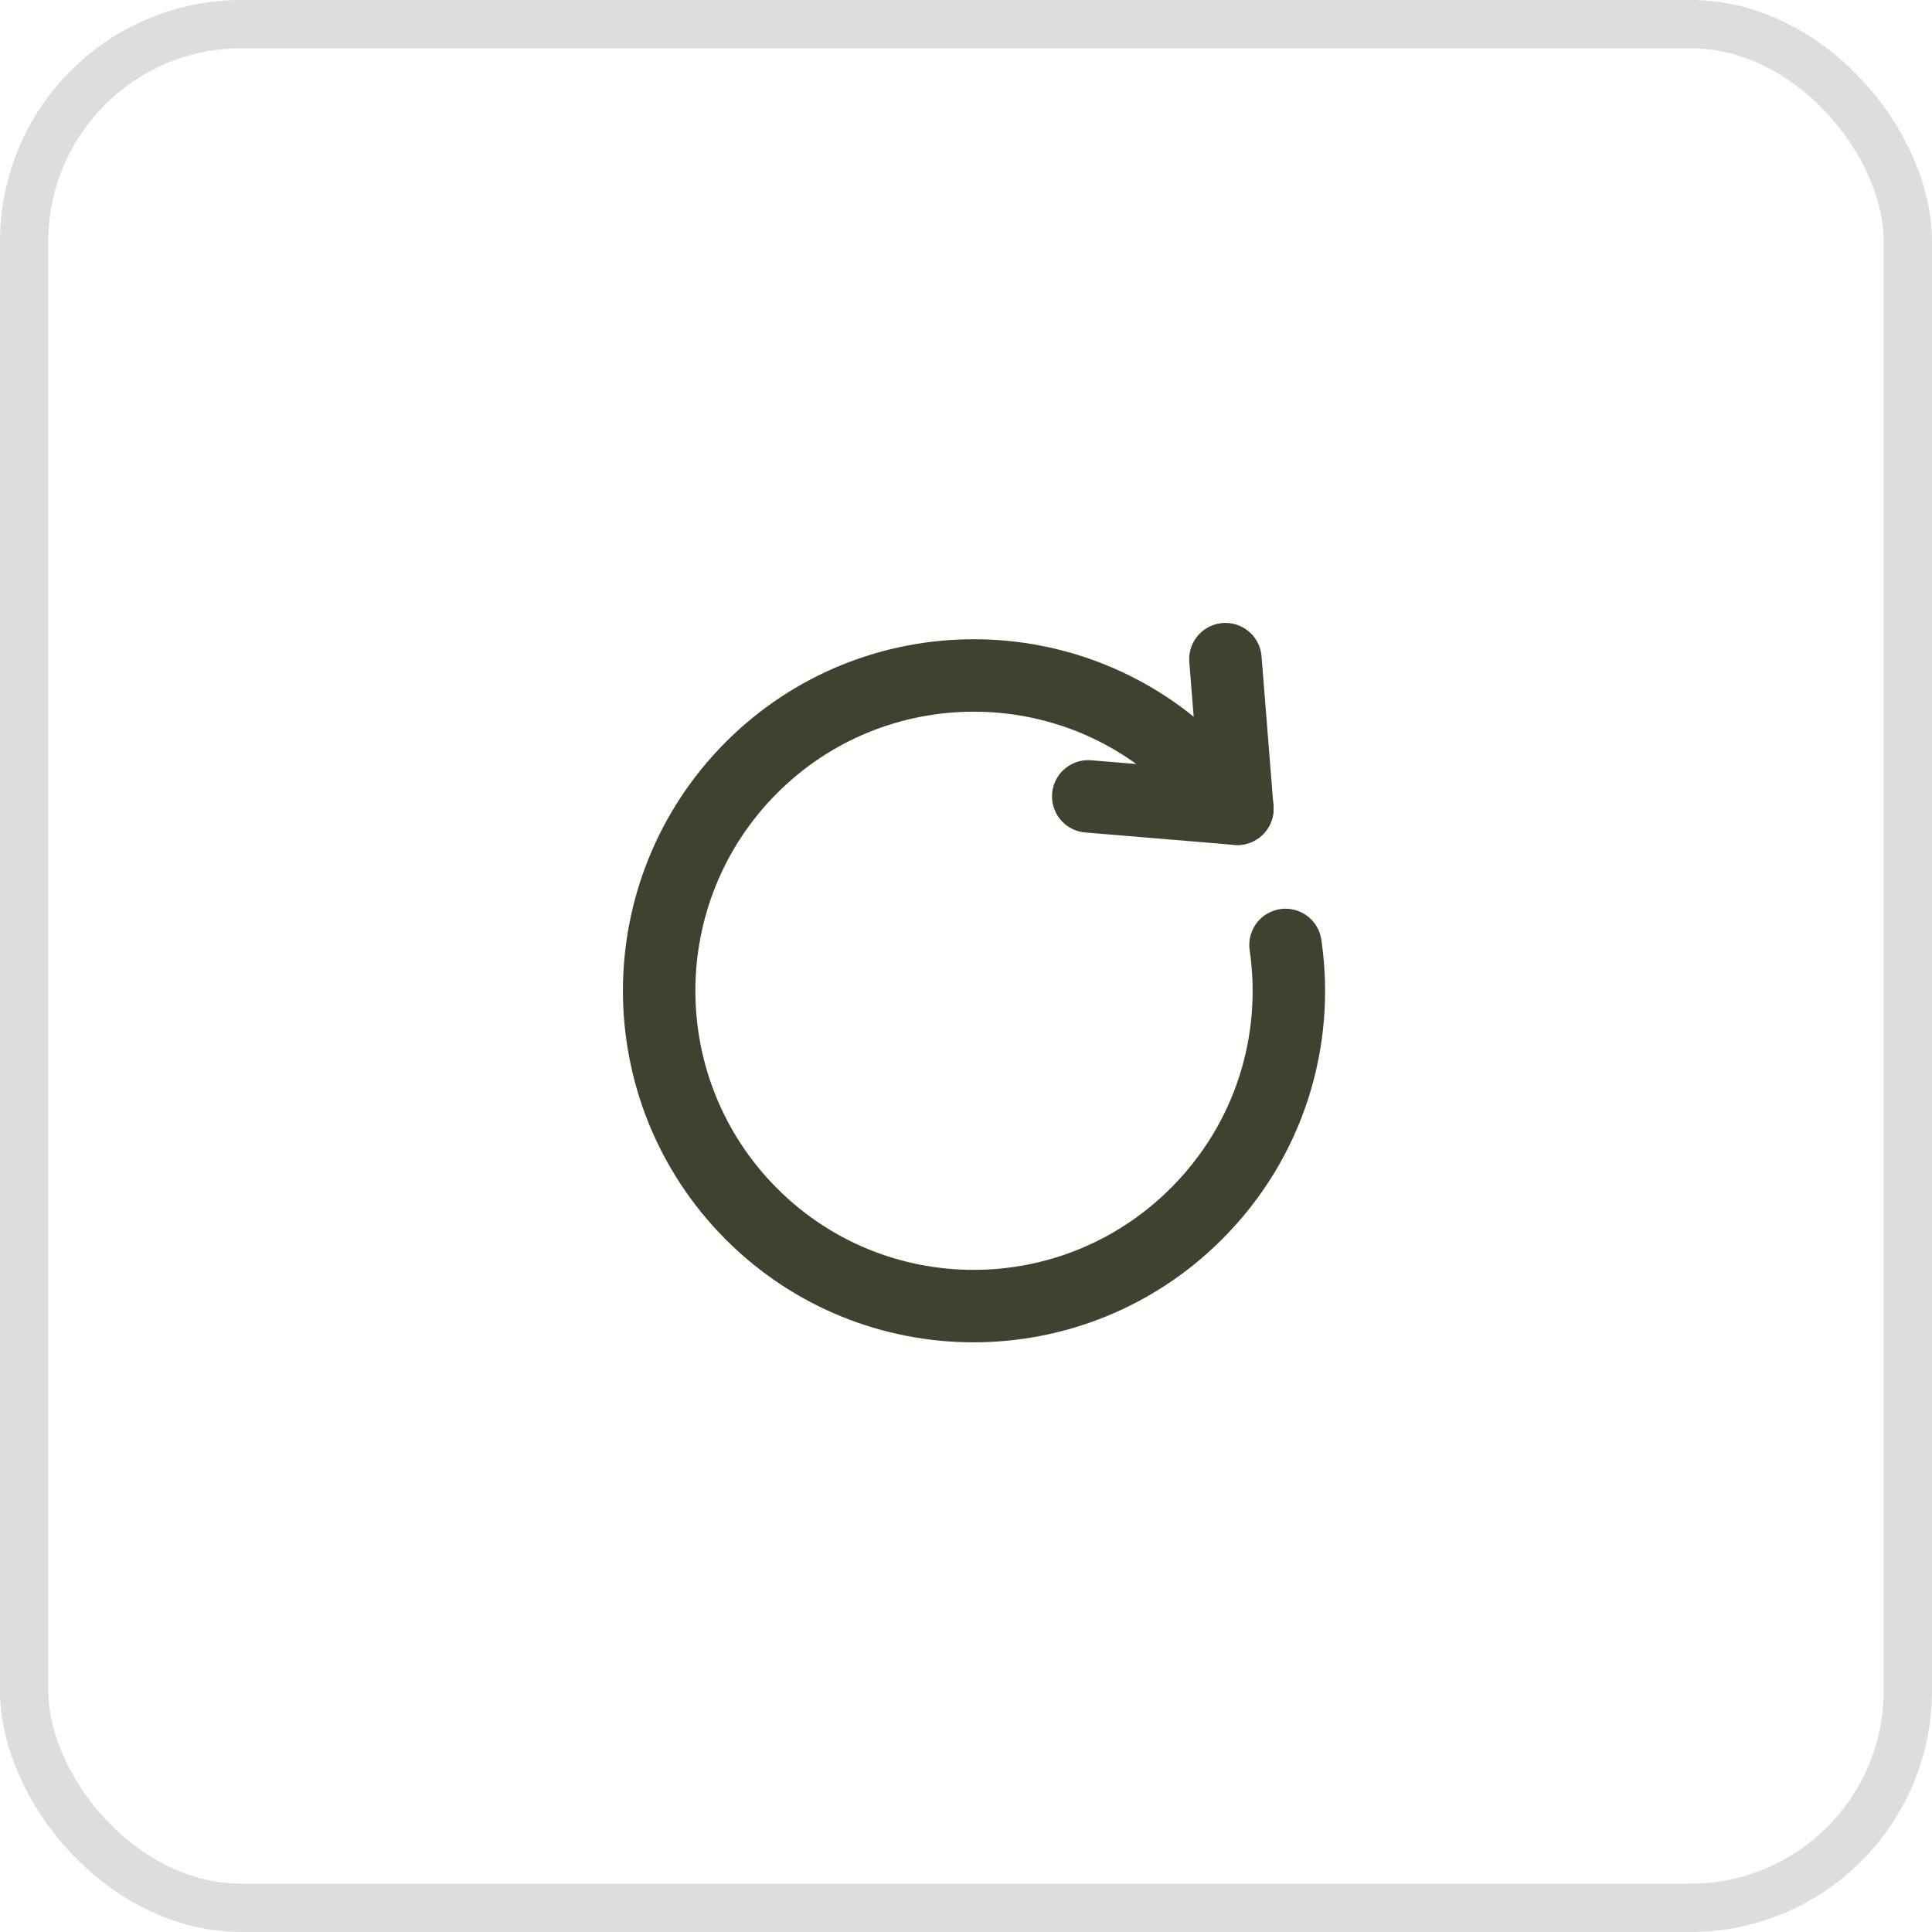 <svg width="40" height="40" viewBox="0 0 40 40" fill="none" xmlns="http://www.w3.org/2000/svg">
<rect x="0.5" y="0.5" width="39" height="39" rx="4.5" stroke="#DDDDDD"/>
<path d="M25.371 13.647L25.618 16.745" stroke="#3F422F" stroke-width="1.5" stroke-miterlimit="10" stroke-linecap="round"/>
<path d="M25.618 16.745L22.531 16.488" stroke="#3F422F" stroke-width="1.5" stroke-miterlimit="10" stroke-linecap="round"/>
<path d="M26.615 19.564C26.904 21.537 26.293 23.606 24.771 25.128C22.22 27.679 18.093 27.679 15.552 25.128C13.012 22.577 13.012 18.45 15.552 15.898C18.093 13.347 22.231 13.347 24.771 15.898L25.264 16.391" stroke="#3F422F" stroke-width="1.5" stroke-miterlimit="10" stroke-linecap="round"/>
</svg>
